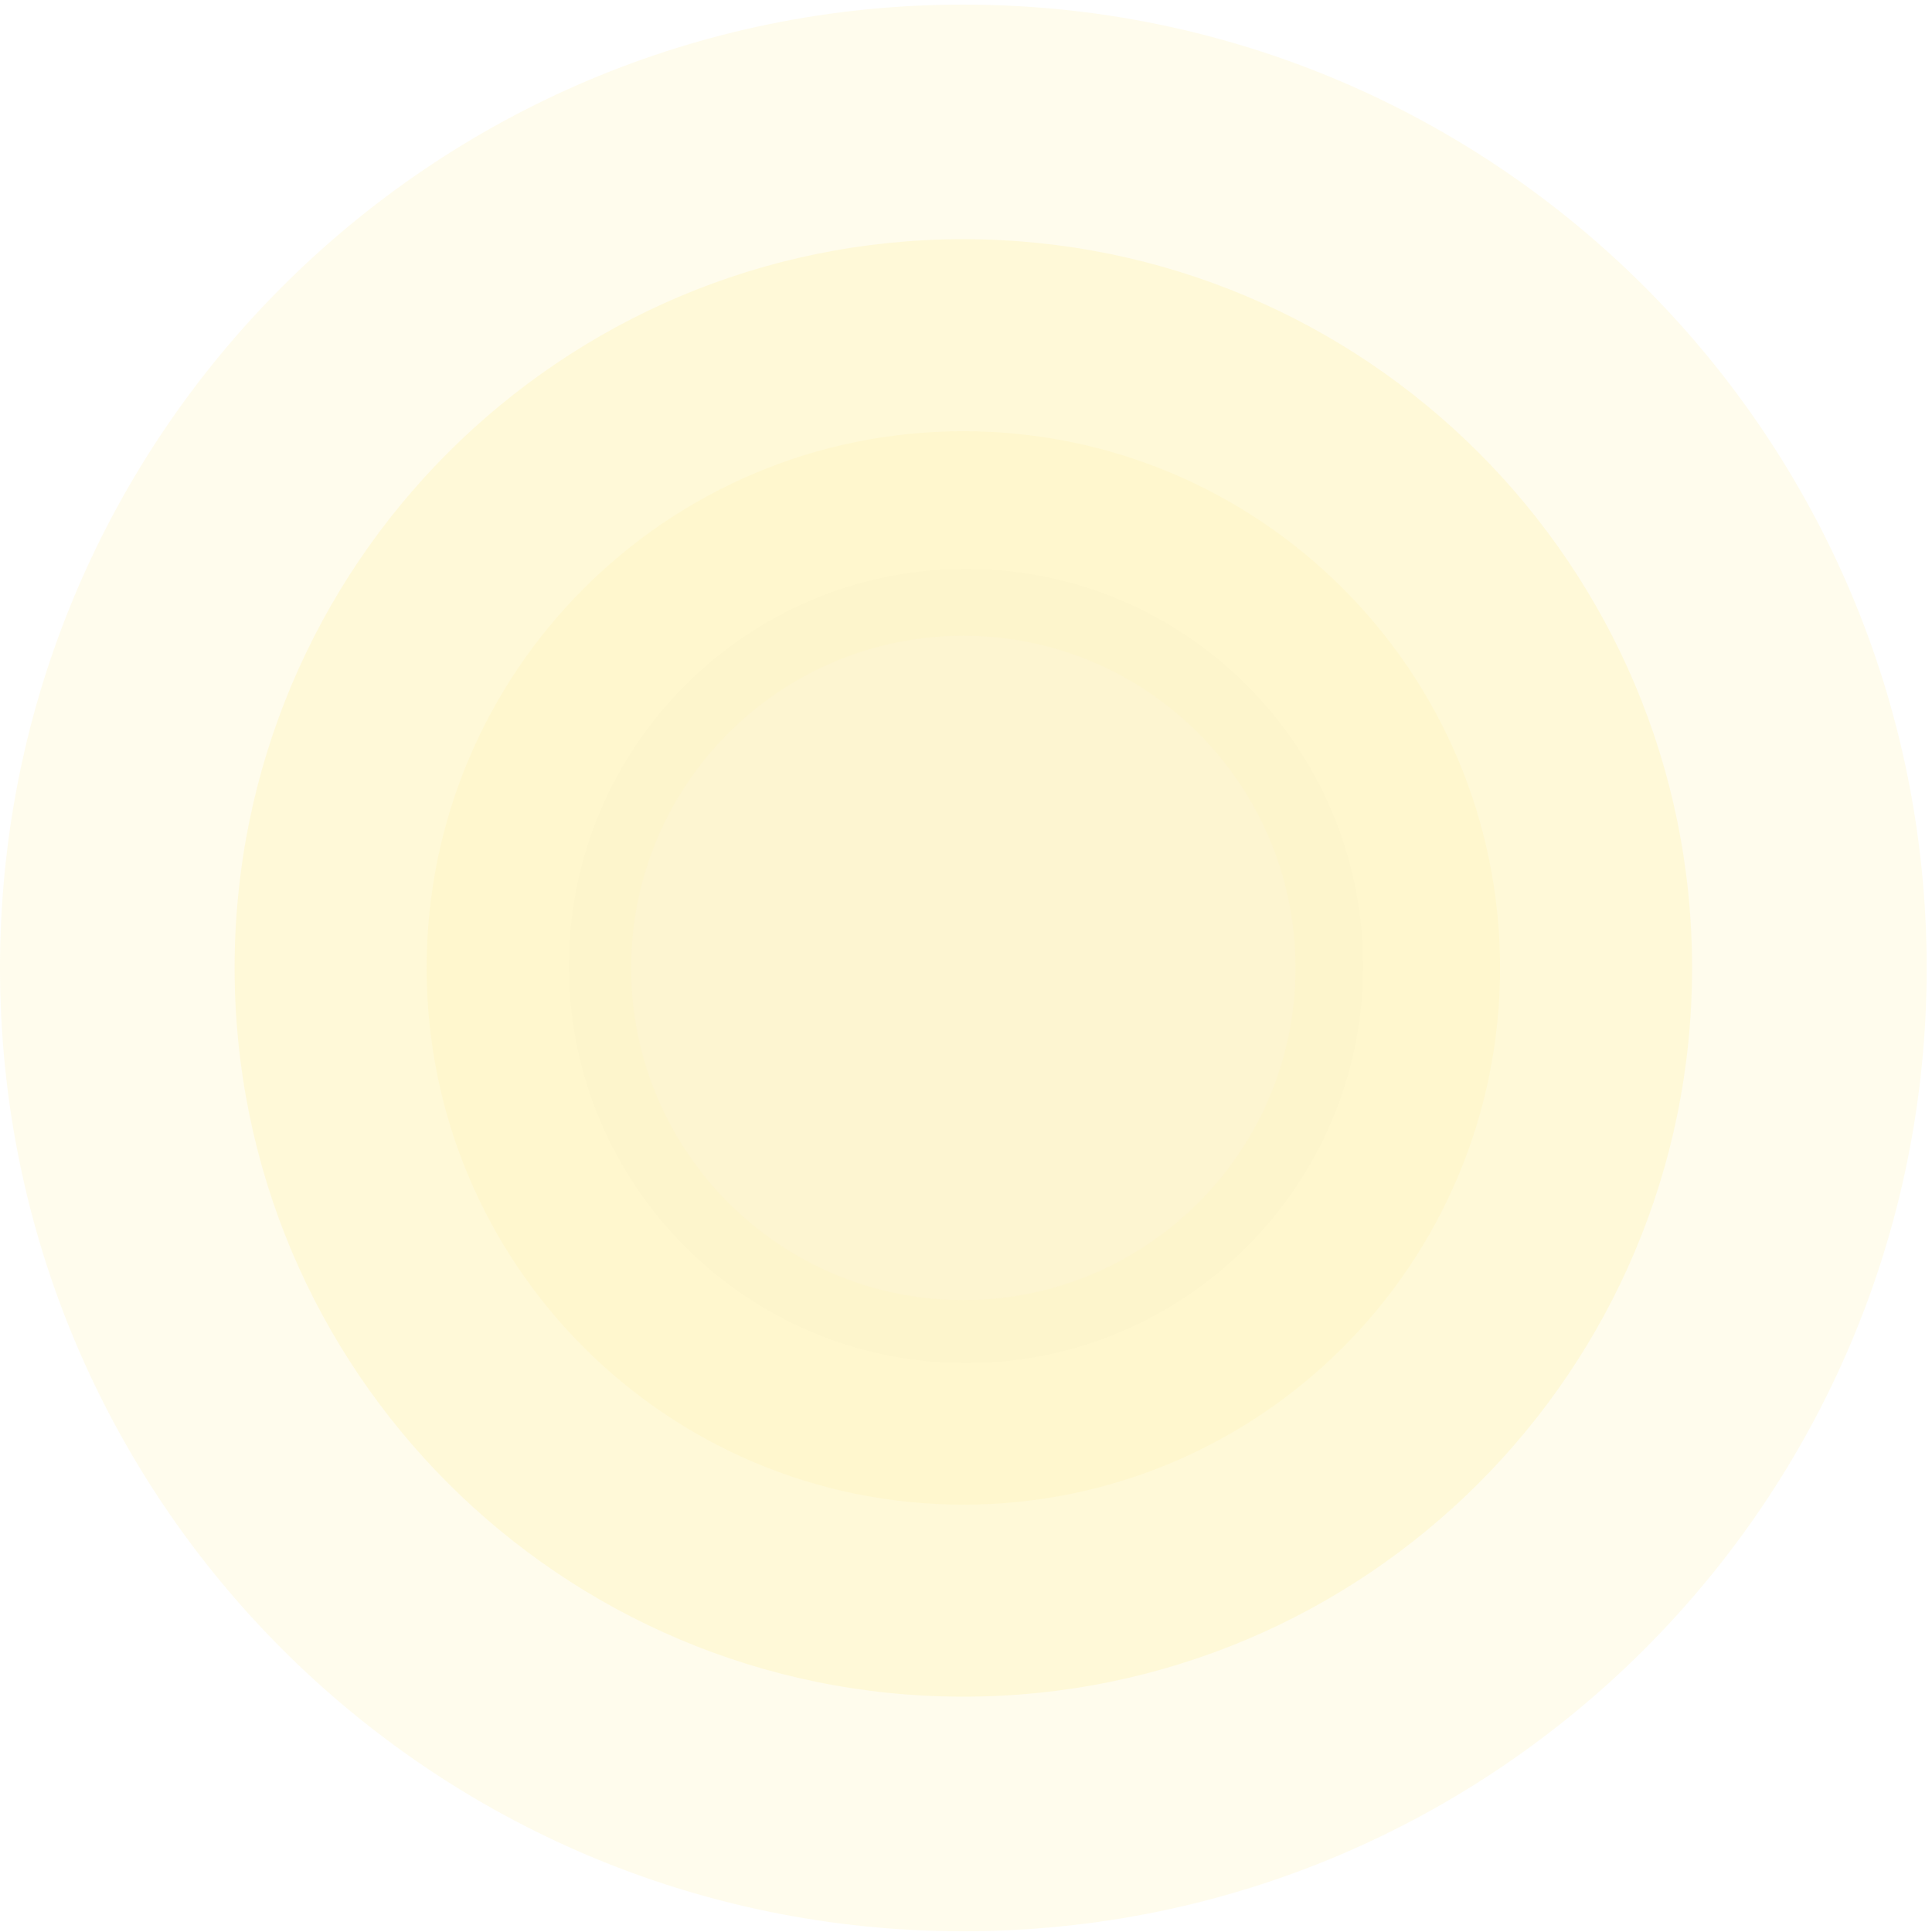 <?xml version="1.0" encoding="UTF-8" standalone="no"?>
<svg
   xmlns:dc="http://purl.org/dc/elements/1.1/"
   xmlns:cc="http://creativecommons.org/ns#"
   xmlns:rdf="http://www.w3.org/1999/02/22-rdf-syntax-ns#"
   xmlns:svg="http://www.w3.org/2000/svg"
   xmlns="http://www.w3.org/2000/svg"
   xmlns:sodipodi="http://sodipodi.sourceforge.net/DTD/sodipodi-0.dtd"
   xmlns:inkscape="http://www.inkscape.org/namespaces/inkscape"
   width="343"
   height="343"
   viewBox="0 0 343 343"
   fill="none"
   version="1.1"
   id="svg39"
   sodipodi:docname="assr_sun_detail.svg"
   inkscape:version="1.0.1 (c497b03c, 2020-09-10)">
  <sodipodi:namedview
     pagecolor="#ffffff"
     bordercolor="#666666"
     borderopacity="1"
     objecttolerance="10"
     gridtolerance="10"
     guidetolerance="10"
     inkscape:pageopacity="0"
     inkscape:pageshadow="2"
     inkscape:window-width="1920"
     inkscape:window-height="1027"
     id="namedview41"
     showgrid="false"
     inkscape:zoom="2.1428571"
     inkscape:cx="171.5"
     inkscape:cy="208.83333"
     inkscape:window-x="0"
     inkscape:window-y="25"
     inkscape:window-maximized="1"
     inkscape:current-layer="svg39" />
  <path
     opacity="0.2"
     d="M171.029 342.873C265.486 342.873 342.058 266.301 342.058 171.844C342.058 77.388 265.486 0.815 171.029 0.815C76.572 0.815 0 77.388 0 171.844C0 266.301 76.572 342.873 171.029 342.873Z"
     fill="#FFF2A8"
     id="path10" />
  <path
     opacity="0.4"
     d="M171.028 301.222C242.482 301.222 300.407 243.297 300.407 171.843C300.407 100.389 242.482 42.464 171.028 42.464C99.574 42.464 41.649 100.389 41.649 171.843C41.649 243.297 99.574 301.222 171.028 301.222Z"
     fill="#FFF2A8"
     id="path12"
     style="opacity:0.3" />
  <path
     opacity="0.6"
     d="M171.028 267.128C223.652 267.128 266.313 224.468 266.313 171.843C266.313 119.219 223.652 76.558 171.028 76.558C118.404 76.558 75.743 119.219 75.743 171.843C75.743 224.468 118.404 267.128 171.028 267.128Z"
     fill="#FFF2A8"
     id="path14"
     style="opacity:0.2" />
  <path
     d="M171.029 230.823C203.602 230.823 230.008 204.417 230.008 171.844C230.008 139.271 203.602 112.865 171.029 112.865C138.456 112.865 112.05 139.271 112.05 171.844C112.05 204.417 138.456 230.823 171.029 230.823Z"
     fill="#FFF5E8"
     id="path16"
     style="opacity:0.2" />
  <g
     filter="url(#filter0_d)"
     id="g20">
    <path
       fill-rule="evenodd"
       clip-rule="evenodd"
       d="m 171.5,242 c 38.936,0 70.5,-31.564 70.5,-70.5 0,-38.936 -31.564,-70.5 -70.5,-70.5 -38.936,0 -70.5,31.564 -70.5,70.5 0,38.936 31.564,70.5 70.5,70.5 z"
       fill="#000000"
       fill-opacity="0.01"
       id="path18" />
  </g>
  <defs
     id="defs37">
    <filter
       id="filter0_d"
       x="1"
       y="1"
       width="341"
       height="341"
       filterUnits="userSpaceOnUse"
       color-interpolation-filters="sRGB">
      <feFlood
         flood-opacity="0"
         result="BackgroundImageFix"
         id="feFlood22" />
      <feColorMatrix
         in="SourceAlpha"
         type="matrix"
         values="0 0 0 0 0 0 0 0 0 0 0 0 0 0 0 0 0 0 127 0"
         id="feColorMatrix24" />
      <feOffset
         id="feOffset26" />
      <feGaussianBlur
         stdDeviation="50"
         id="feGaussianBlur28" />
      <feColorMatrix
         type="matrix"
         values="0 0 0 0 0.91 0 0 0 0 0.718 0 0 0 0 0.4 0 0 0 1 0"
         id="feColorMatrix30" />
      <feBlend
         mode="normal"
         in2="BackgroundImageFix"
         result="effect1_dropShadow"
         id="feBlend32" />
      <feBlend
         mode="normal"
         in="SourceGraphic"
         in2="effect1_dropShadow"
         result="shape"
         id="feBlend34" />
    </filter>
  </defs>
</svg>
